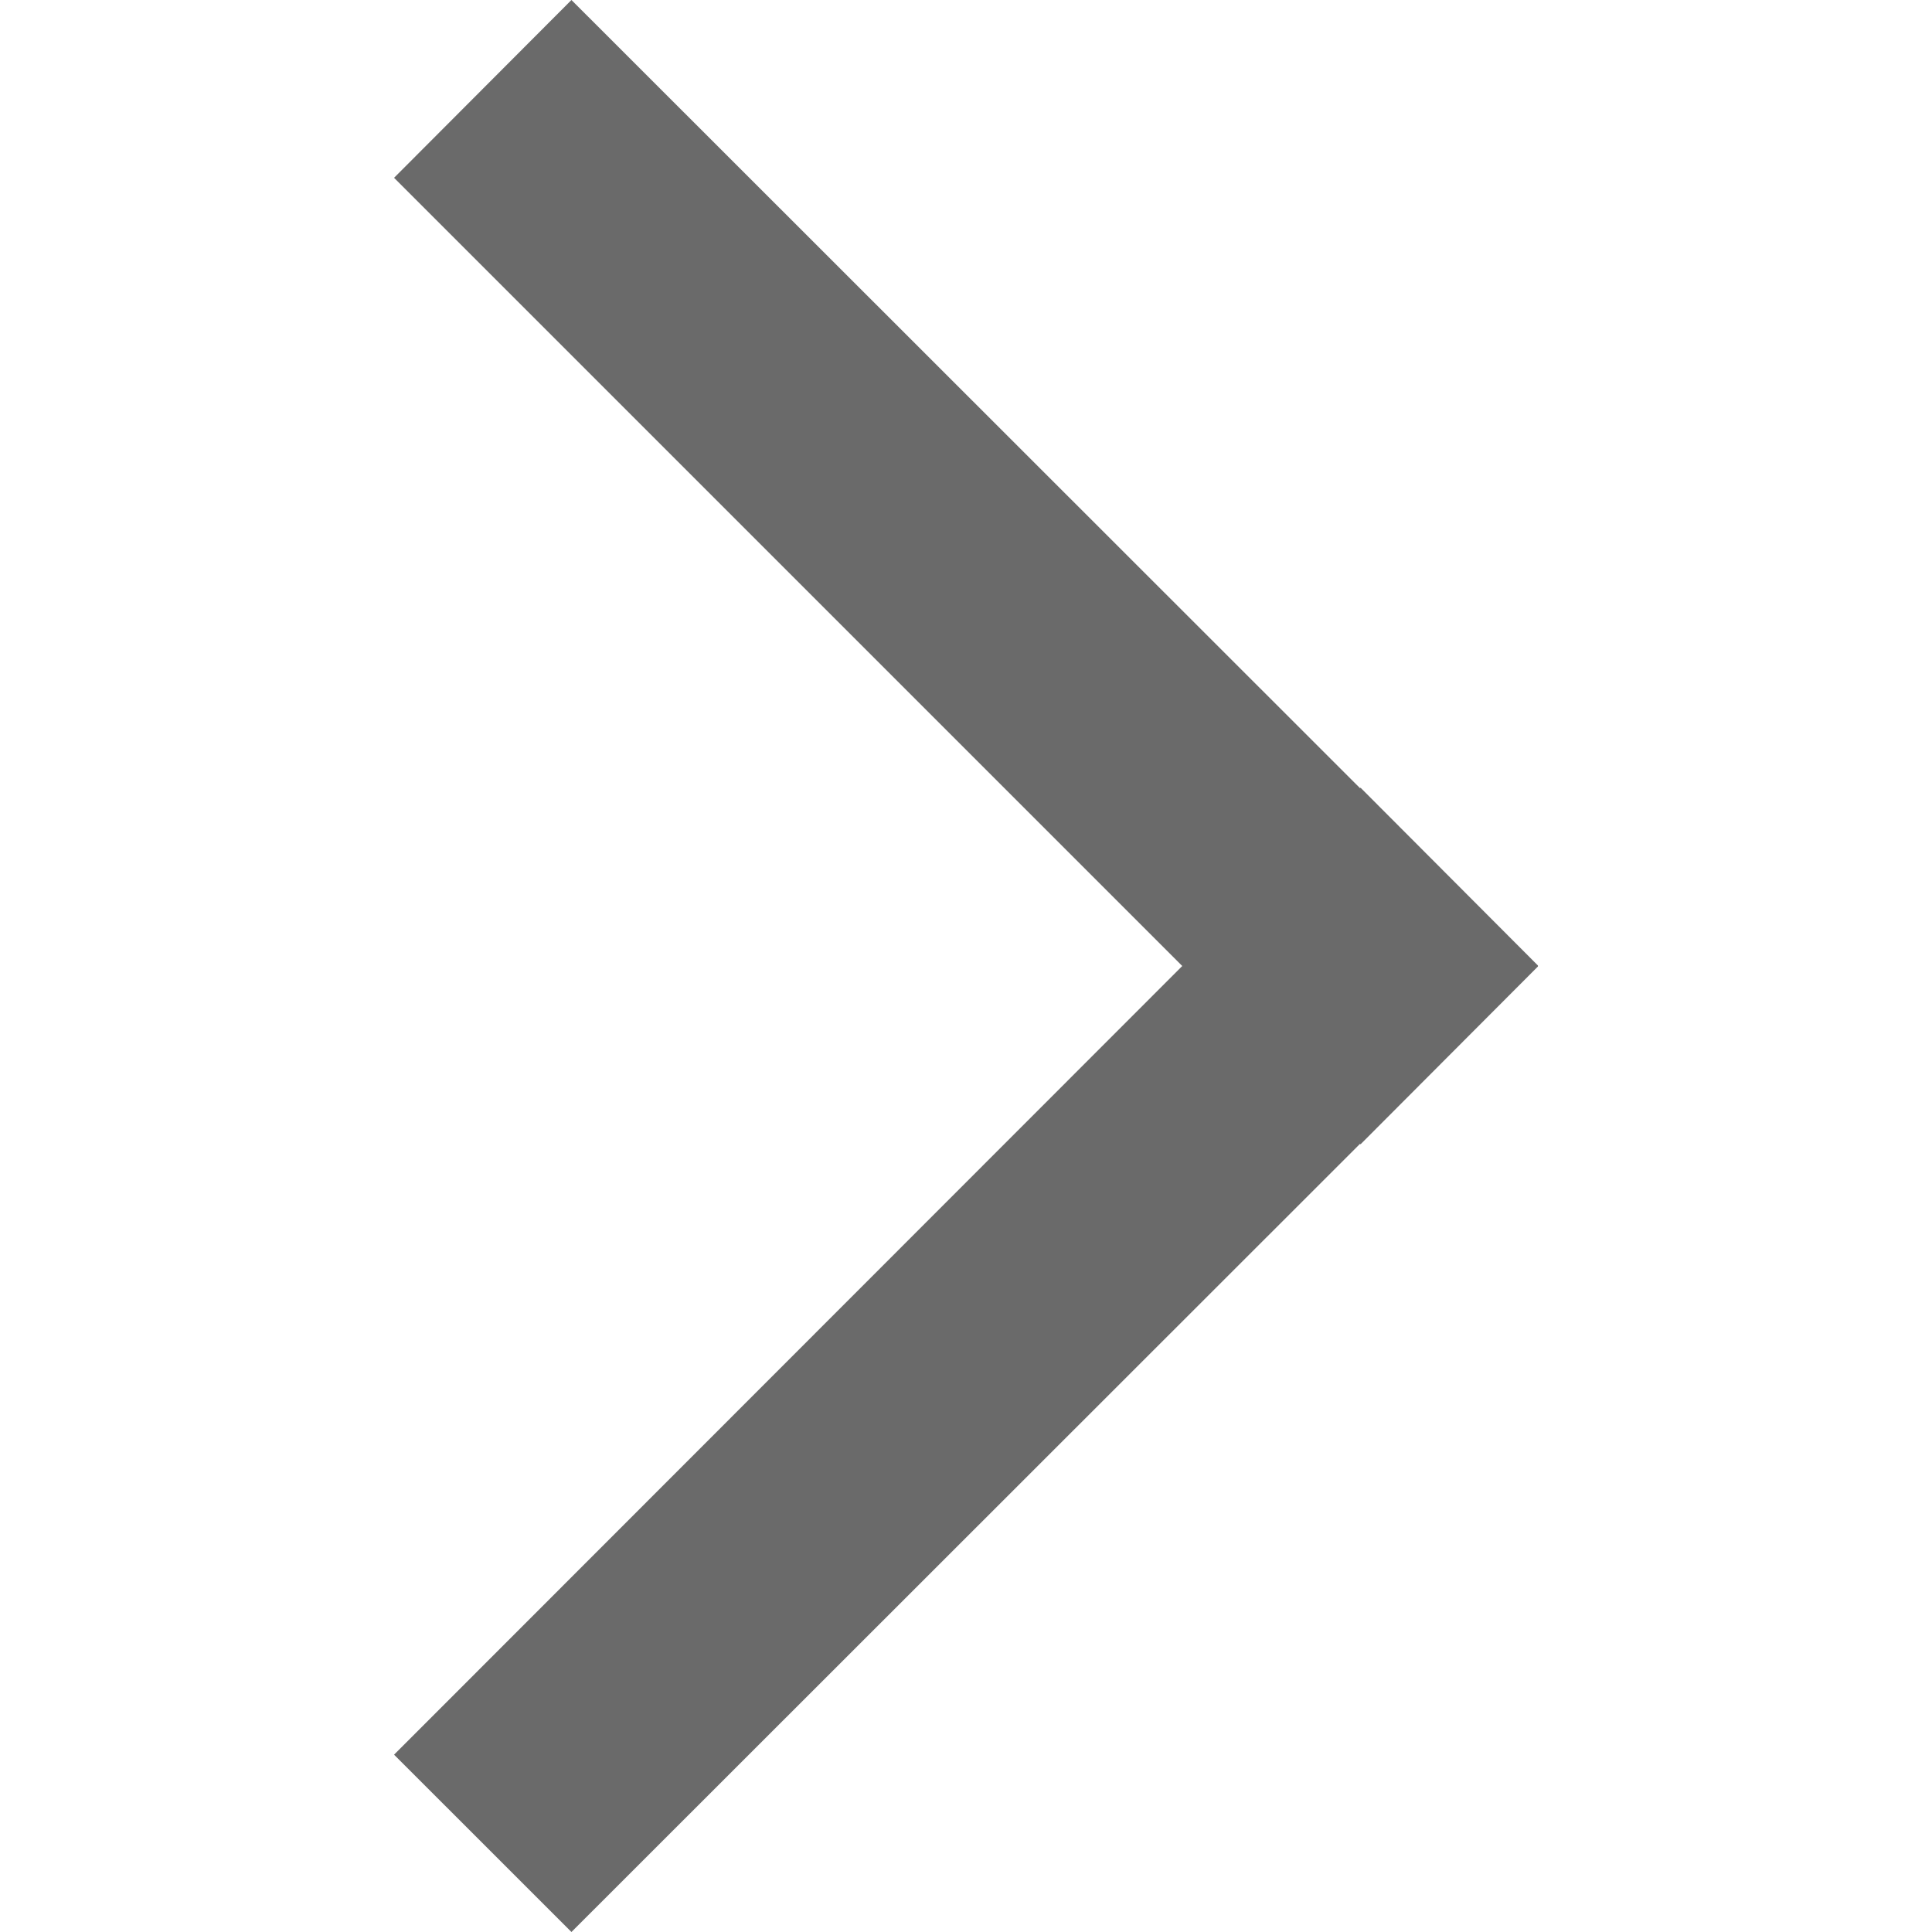 <?xml version="1.0" encoding="utf-8"?>
<!-- Generated by IcoMoon.io -->
<!DOCTYPE svg PUBLIC "-//W3C//DTD SVG 1.1//EN" "http://www.w3.org/Graphics/SVG/1.1/DTD/svg11.dtd">
<svg version="1.1" xmlns="http://www.w3.org/2000/svg" xmlns:xlink="http://www.w3.org/1999/xlink" width="32" height="32" viewBox="0 0 32 32">
<path fill="#6a6a6a" d="M25.473 15.992l-2.938-2.945-0.008 0.008-13.062-13.055-2.938 2.945 13.055 13.055-13.055 13.063 2.938 2.937 13.062-13.055 0.008 0.008 2.938-2.945v-0.008z"></path>
</svg>
